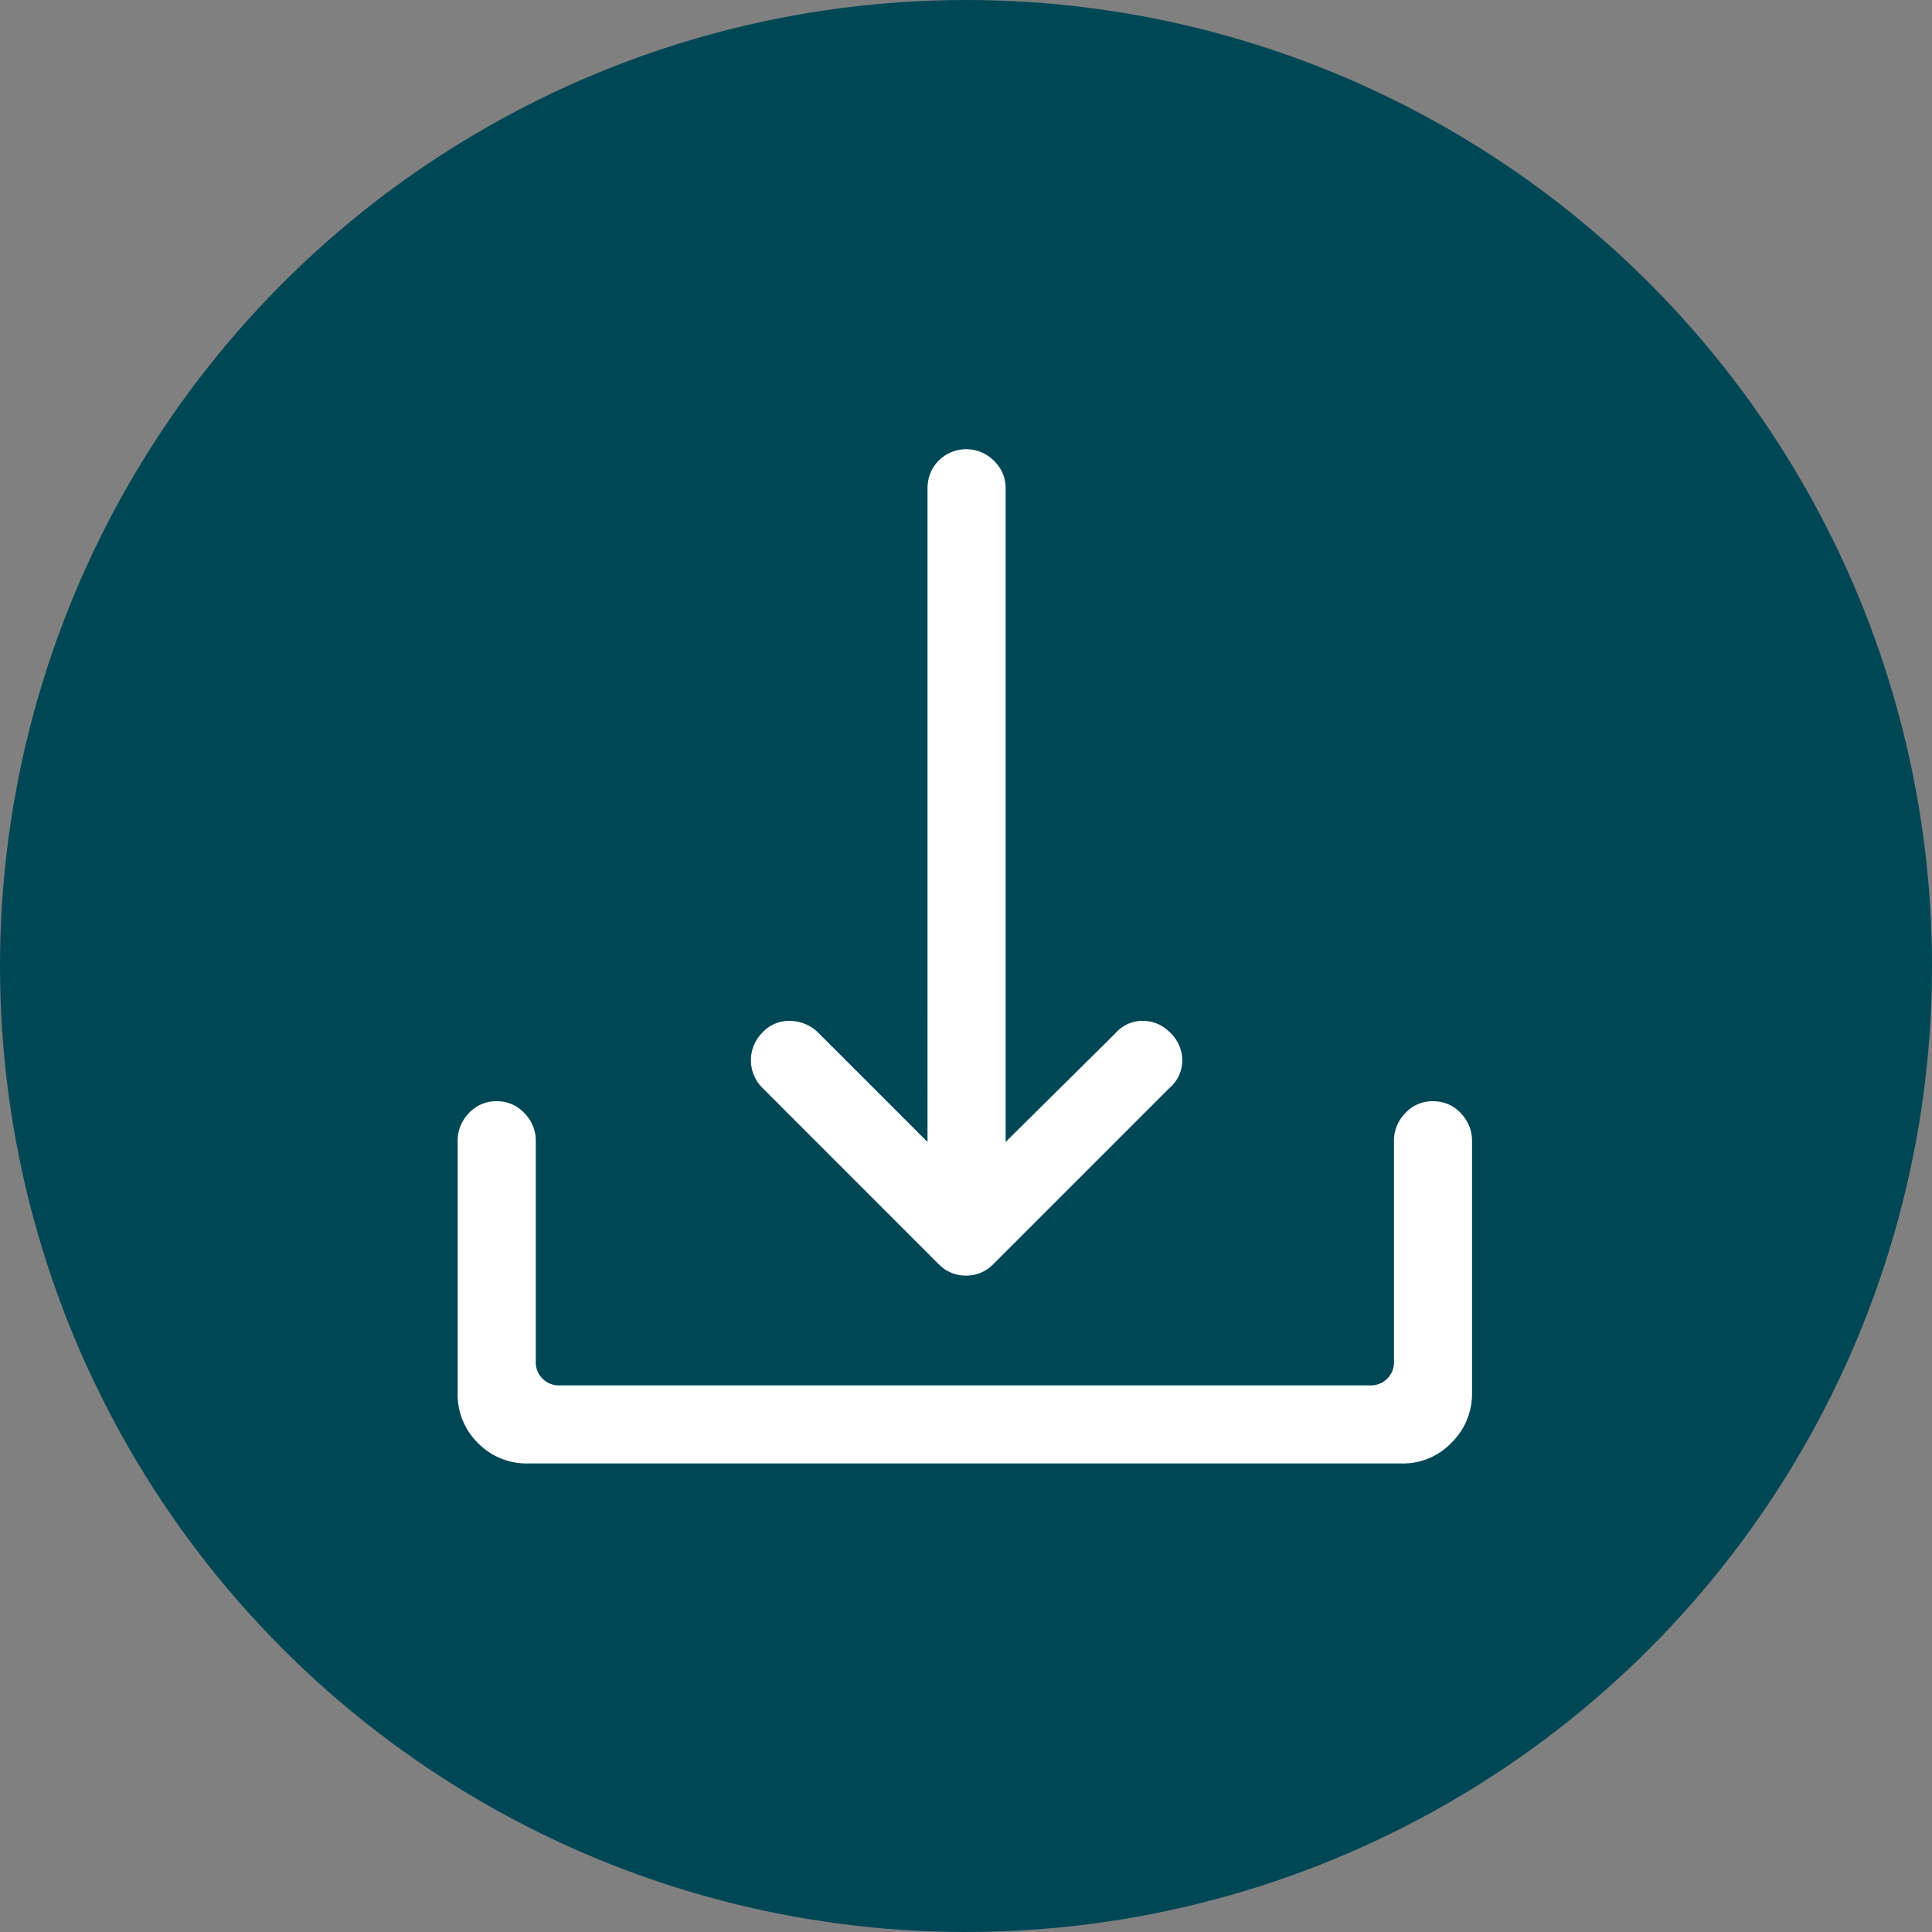<svg xmlns="http://www.w3.org/2000/svg" width="25" height="25" viewBox="0 0 25 25">
    <rect x="0" y="0" width="25" height="25" fill="#808080" stroke="none"/>
    <g fill="none" fill-rule="evenodd">
        <circle cx="12.5" cy="12.5" r="12.5" fill="#004756"/>
        <path fill="#FFF" d="M12.148 16.36l-2.285-2.286a.504.504 0 0 1 0-.71.468.468 0 0 1 .352-.154.53.53 0 0 1 .366.146l1.421 1.421V6.325c0-.146.049-.268.146-.366a.504.504 0 0 1 .71 0c.103.098.155.22.155.366v8.452l1.42-1.406a.459.459 0 0 1 .352-.161c.137 0 .257.051.359.154a.492.492 0 0 1 .154.359.459.459 0 0 1-.161.351l-2.285 2.285a.48.48 0 0 1-.352.147.48.48 0 0 1-.352-.147zm6.753-1.956a.504.504 0 0 1 .147.359v3.266a.884.884 0 0 1-.264.638.865.865 0 0 1-.644.27H6.83a.877.877 0 0 1-.644-.263.877.877 0 0 1-.264-.645v-3.266c0-.137.049-.257.146-.36a.476.476 0 0 1 .36-.153c.14 0 .26.051.358.154a.504.504 0 0 1 .147.359v2.856a.298.298 0 0 0 .307.308H17.73a.298.298 0 0 0 .308-.308v-2.856c0-.137.049-.257.147-.36a.476.476 0 0 1 .358-.153c.142 0 .262.051.36.154z"/>
    </g>
</svg>
